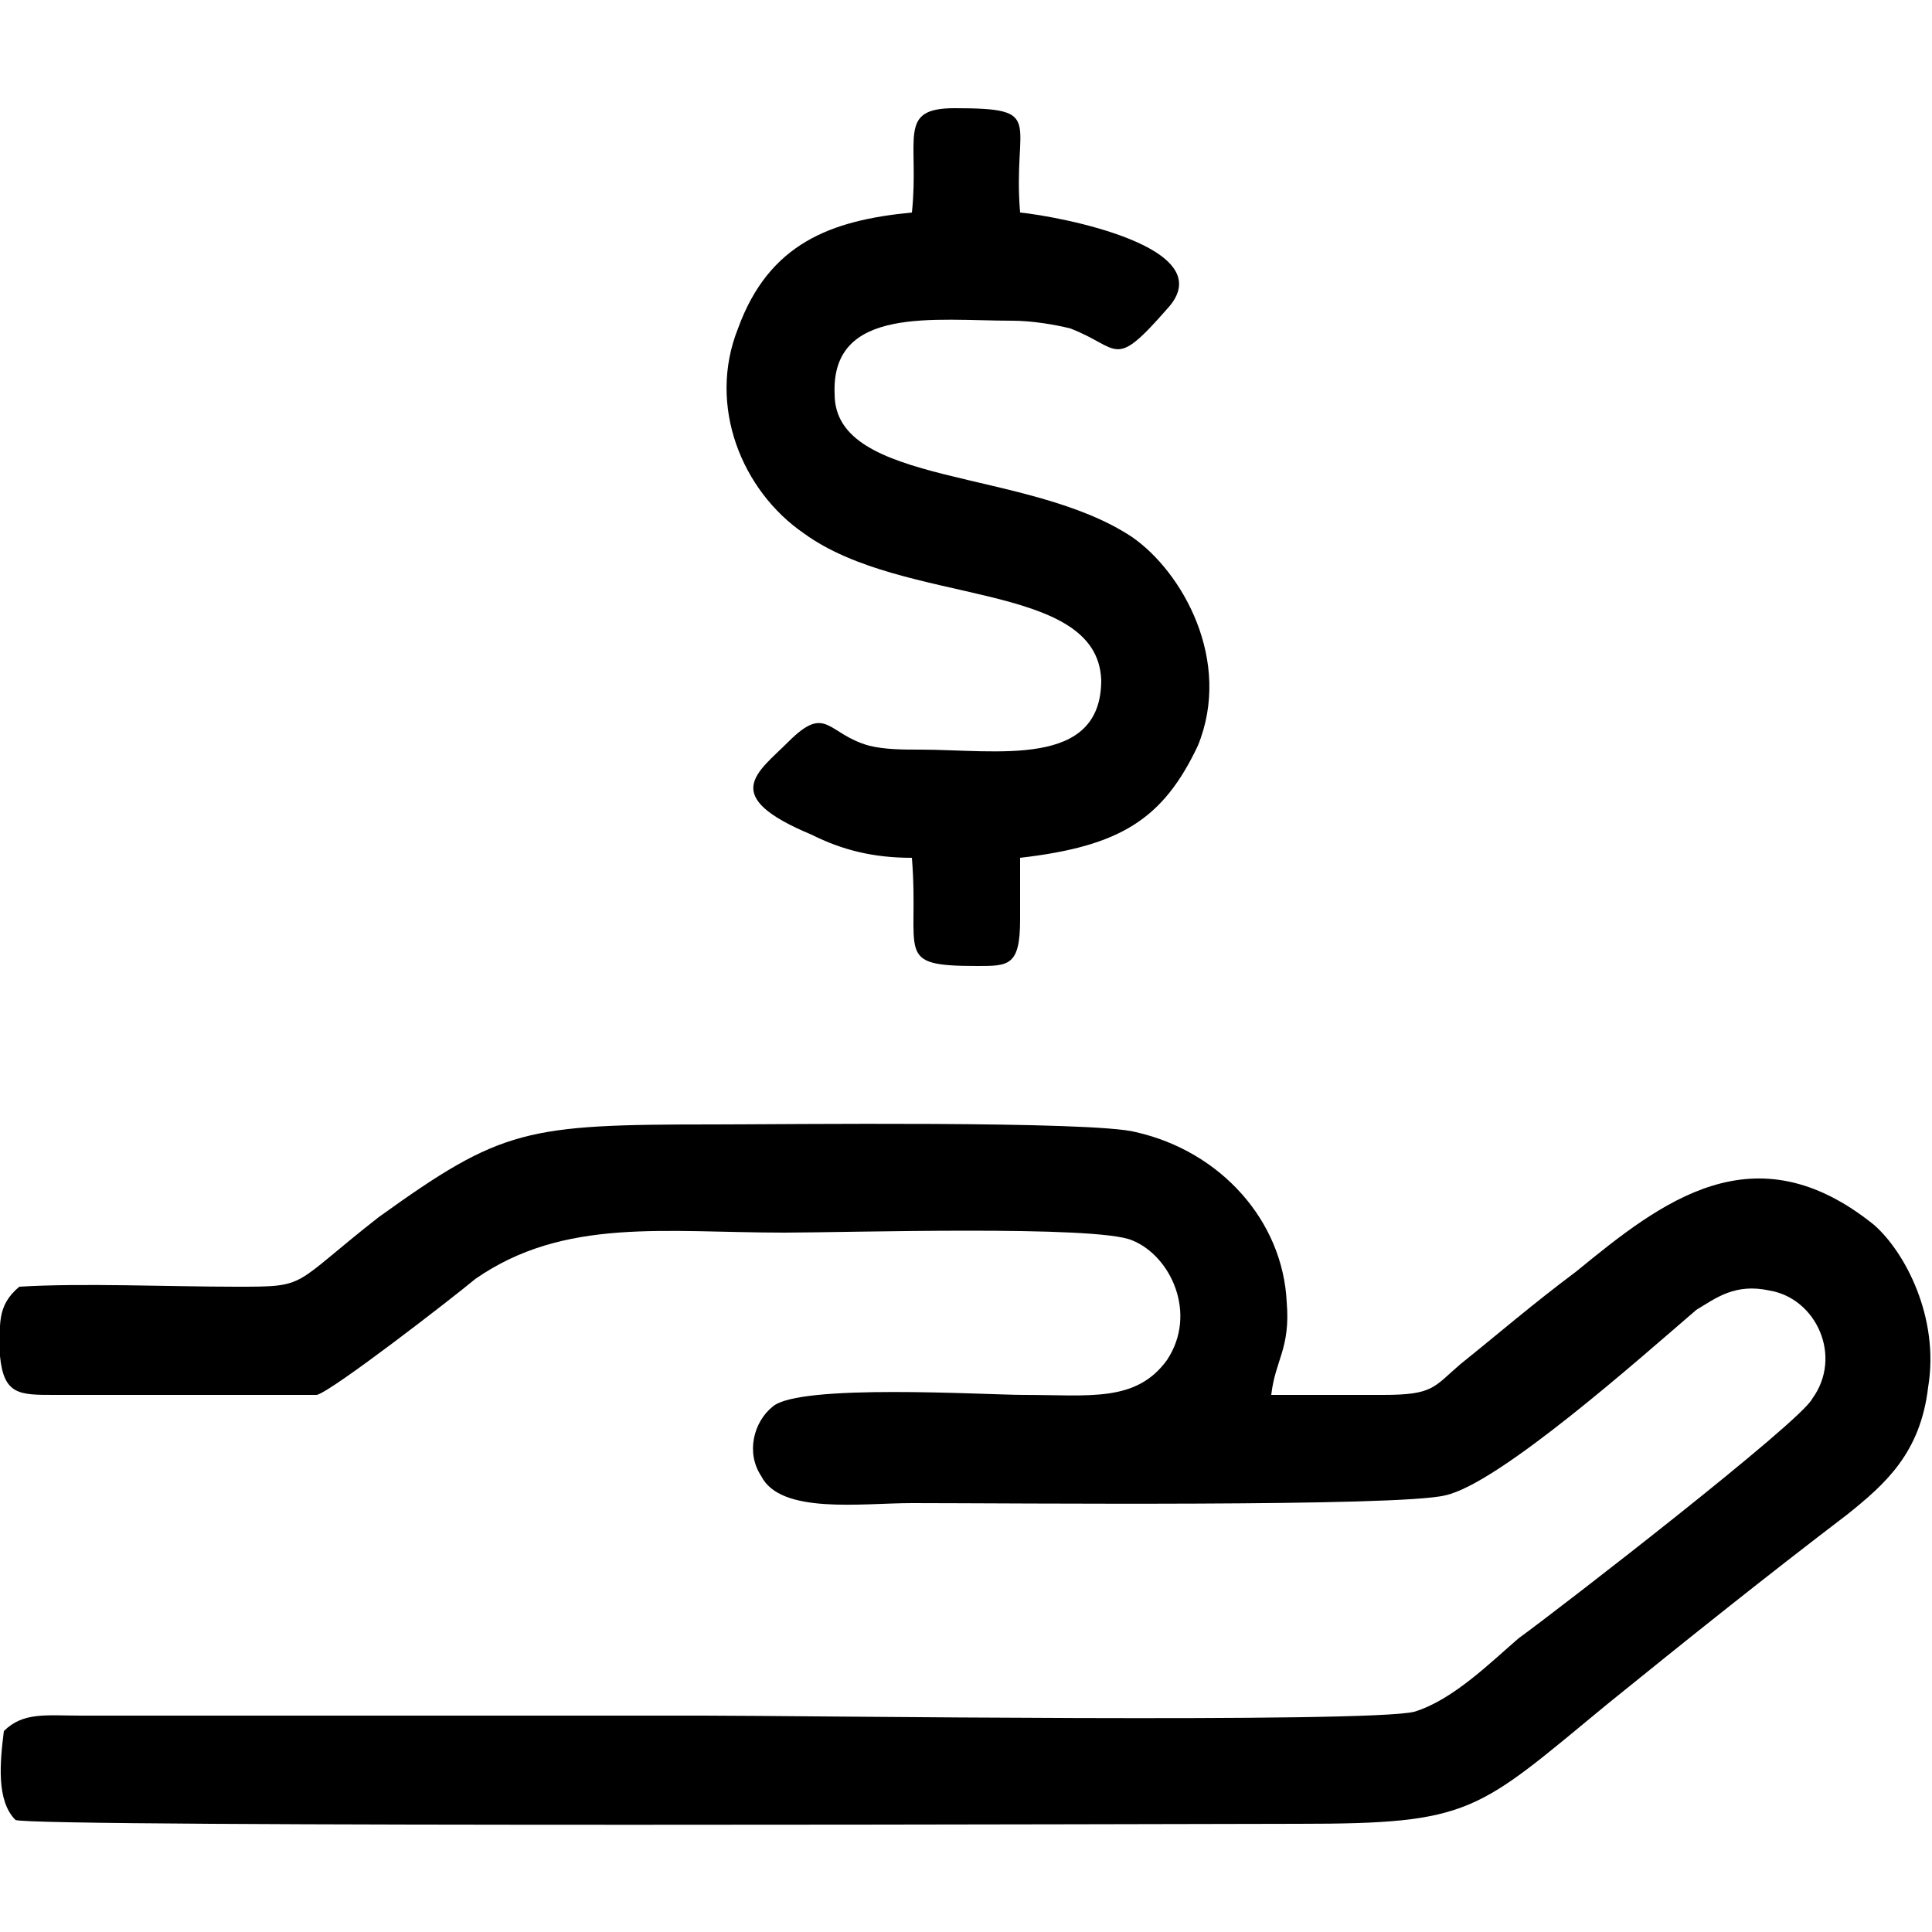 <?xml version="1.0" encoding="UTF-8"?>
<!DOCTYPE svg PUBLIC "-//W3C//DTD SVG 1.1//EN" "http://www.w3.org/Graphics/SVG/1.1/DTD/svg11.dtd">
<!-- Creator: CorelDRAW X7 -->
<svg xmlns="http://www.w3.org/2000/svg" xml:space="preserve" width="0.5in" height="0.5in" version="1.1" style="shape-rendering:geometricPrecision; text-rendering:geometricPrecision; image-rendering:optimizeQuality; fill-rule:evenodd; clip-rule:evenodd"
viewBox="0 0 500 500"
 xmlns:xlink="http://www.w3.org/1999/xlink">
 <defs>
  <style type="text/css">
   <![CDATA[
    .fil0 {fill:black}
   ]]>
  </style>
 </defs>
 <g id="Layer_x0020_1">
  <path class="fil0" d="M5 333c-6,5 -5,10 -5,18 1,10 5,10 14,10l68 0c4,-1 35,-25 41,-30 23,-16 49,-12 80,-12 16,0 81,-2 90,2 10,4 17,19 9,31 -8,11 -20,9 -37,9 -10,0 -58,-3 -65,3 -5,4 -7,12 -3,18 5,10 26,7 39,7 26,0 126,1 138,-2 14,-3 51,-36 65,-48 5,-3 10,-7 19,-5 12,2 19,17 11,28 -3,6 -65,54 -76,62 -7,6 -17,16 -27,19 -12,3 -159,1 -184,1l-161 0c-9,0 -15,-1 -20,4 -1,8 -2,18 3,23 4,2 312,1 332,1 45,0 46,-3 80,-31 21,-17 41,-33 62,-49 10,-8 19,-16 21,-33 3,-18 -6,-35 -14,-42 -31,-25 -55,-6 -77,12 -12,9 -20,16 -30,24 -7,6 -7,8 -20,8 -10,0 -19,0 -29,0 1,-9 5,-12 4,-24 -1,-21 -17,-39 -39,-44 -11,-3 -92,-2 -109,-2 -49,0 -55,1 -87,24 -23,18 -18,18 -37,18 -17,0 -40,-1 -56,0zm231 -278c-21,2 -37,8 -45,30 -8,20 1,42 17,53 26,19 76,12 77,38 0,23 -27,18 -47,18 -4,0 -9,0 -13,-1 -11,-3 -11,-11 -21,-1 -8,8 -18,14 6,24 8,4 16,6 26,6 2,25 -5,28 17,28 8,0 11,0 11,-12 0,-5 0,-10 0,-16 26,-3 37,-10 46,-29 9,-22 -4,-45 -17,-54 -27,-18 -77,-13 -77,-37 -1,-23 26,-19 46,-19 5,0 11,1 15,2 13,5 11,11 25,-5 15,-16 -28,-24 -38,-25 -2,-24 7,-27 -17,-27 -15,0 -9,8 -11,27z"/>
 </g>
</svg>
